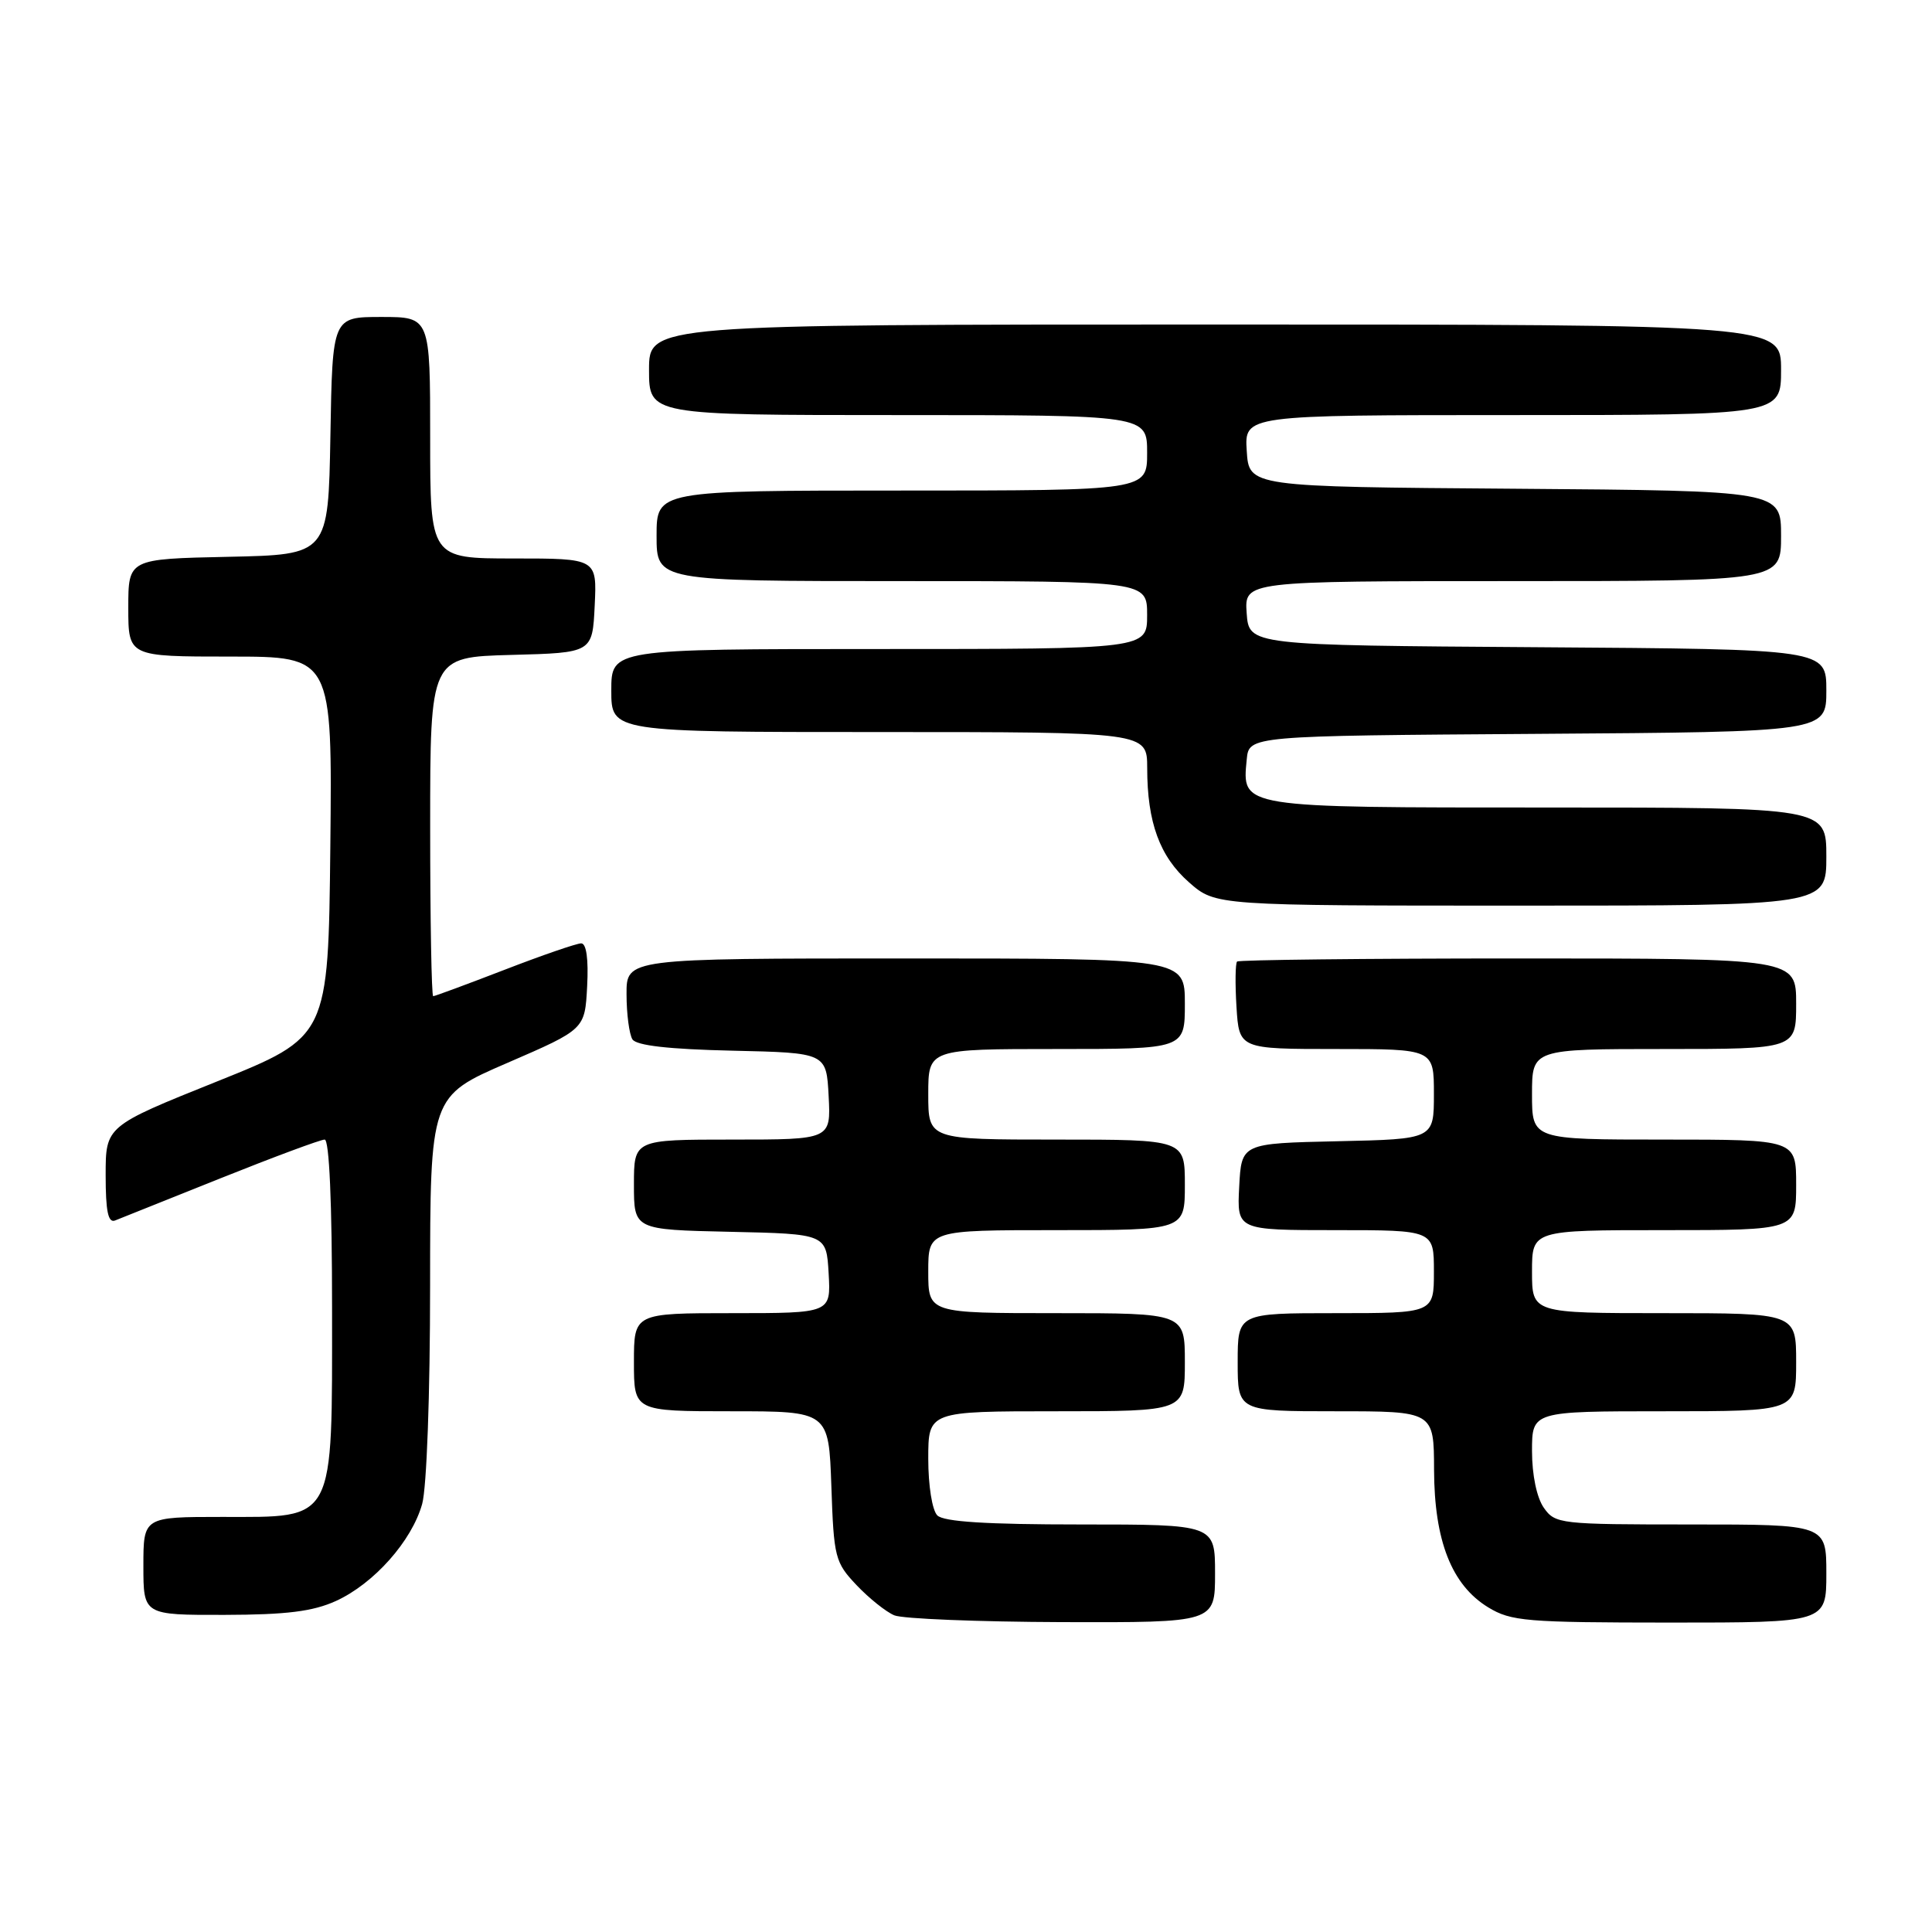 <?xml version="1.0" encoding="UTF-8" standalone="no"?>
<!DOCTYPE svg PUBLIC "-//W3C//DTD SVG 1.1//EN" "http://www.w3.org/Graphics/SVG/1.1/DTD/svg11.dtd" >
<svg xmlns="http://www.w3.org/2000/svg" xmlns:xlink="http://www.w3.org/1999/xlink" version="1.1" viewBox="0 0 256 256">
 <g >
 <path fill="currentColor"
d=" M 161.00 208.50 C 161.00 202.00 161.00 202.00 143.20 202.00 C 130.69 202.00 125.04 201.64 124.20 200.80 C 123.52 200.12 123.00 196.87 123.00 193.30 C 123.00 187.00 123.00 187.00 140.00 187.00 C 157.00 187.00 157.00 187.00 157.00 180.50 C 157.00 174.00 157.00 174.00 140.00 174.00 C 123.00 174.00 123.00 174.00 123.00 168.50 C 123.00 163.00 123.00 163.00 140.00 163.00 C 157.00 163.00 157.00 163.00 157.00 157.00 C 157.00 151.00 157.00 151.00 140.00 151.00 C 123.00 151.00 123.00 151.00 123.00 145.00 C 123.00 139.00 123.00 139.00 140.00 139.00 C 157.00 139.00 157.00 139.00 157.00 133.00 C 157.00 127.00 157.00 127.00 120.00 127.00 C 83.00 127.00 83.00 127.00 83.02 131.75 C 83.02 134.36 83.38 137.05 83.80 137.72 C 84.33 138.54 88.61 139.03 97.04 139.22 C 109.50 139.50 109.50 139.50 109.80 145.25 C 110.10 151.00 110.10 151.00 97.05 151.00 C 84.00 151.00 84.00 151.00 84.00 156.97 C 84.00 162.94 84.00 162.94 96.75 163.22 C 109.50 163.50 109.50 163.50 109.80 168.75 C 110.10 174.00 110.10 174.00 97.05 174.00 C 84.00 174.00 84.00 174.00 84.00 180.50 C 84.00 187.00 84.00 187.00 96.91 187.00 C 109.81 187.00 109.81 187.00 110.16 196.94 C 110.48 206.39 110.65 207.03 113.50 210.04 C 115.15 211.78 117.40 213.58 118.50 214.04 C 119.60 214.50 129.61 214.90 140.75 214.94 C 161.00 215.00 161.00 215.00 161.00 208.50 Z  M 242.00 208.50 C 242.00 202.00 242.00 202.00 224.06 202.00 C 206.65 202.00 206.07 201.93 204.56 199.78 C 203.63 198.45 203.00 195.44 203.00 192.28 C 203.00 187.00 203.00 187.00 220.50 187.00 C 238.00 187.00 238.00 187.00 238.00 180.50 C 238.00 174.00 238.00 174.00 220.50 174.00 C 203.00 174.00 203.00 174.00 203.00 168.50 C 203.00 163.00 203.00 163.00 220.50 163.00 C 238.00 163.00 238.00 163.00 238.00 157.00 C 238.00 151.00 238.00 151.00 220.50 151.00 C 203.00 151.00 203.00 151.00 203.00 145.00 C 203.00 139.00 203.00 139.00 220.50 139.00 C 238.00 139.00 238.00 139.00 238.00 133.00 C 238.00 127.00 238.00 127.00 201.17 127.00 C 180.91 127.00 164.15 127.19 163.92 127.41 C 163.69 127.64 163.65 130.34 163.84 133.41 C 164.19 139.00 164.19 139.00 177.09 139.00 C 190.00 139.00 190.00 139.00 190.00 144.97 C 190.00 150.94 190.00 150.94 177.25 151.22 C 164.50 151.50 164.50 151.50 164.20 157.25 C 163.90 163.00 163.90 163.00 176.95 163.00 C 190.00 163.00 190.00 163.00 190.00 168.50 C 190.00 174.00 190.00 174.00 177.00 174.00 C 164.00 174.00 164.00 174.00 164.00 180.50 C 164.00 187.00 164.00 187.00 177.00 187.00 C 190.00 187.00 190.00 187.00 190.02 194.75 C 190.05 204.17 192.35 210.02 197.19 212.98 C 200.23 214.83 202.21 214.99 221.25 215.00 C 242.00 215.00 242.00 215.00 242.00 208.50 Z  M 44.51 212.14 C 49.55 209.84 54.57 204.19 55.94 199.28 C 56.54 197.11 56.99 184.82 56.99 170.38 C 57.00 145.26 57.00 145.26 67.25 140.83 C 77.50 136.39 77.50 136.39 77.80 130.70 C 77.99 127.08 77.70 125.00 77.01 125.00 C 76.41 125.00 71.85 126.57 66.86 128.50 C 61.88 130.42 57.62 132.00 57.40 132.00 C 57.18 132.00 57.00 121.89 57.00 109.53 C 57.00 87.07 57.00 87.07 67.75 86.78 C 78.50 86.50 78.50 86.50 78.80 80.25 C 79.10 74.00 79.10 74.00 68.05 74.00 C 57.00 74.00 57.00 74.00 57.00 58.00 C 57.00 42.00 57.00 42.00 50.53 42.00 C 44.05 42.00 44.05 42.00 43.78 57.75 C 43.50 73.50 43.50 73.50 30.25 73.78 C 17.00 74.06 17.00 74.06 17.00 80.53 C 17.00 87.00 17.00 87.00 30.52 87.00 C 44.03 87.00 44.03 87.00 43.77 112.19 C 43.50 137.38 43.50 137.38 28.75 143.30 C 14.00 149.22 14.00 149.22 14.00 155.72 C 14.00 160.51 14.33 162.08 15.25 161.72 C 15.94 161.44 22.24 158.92 29.27 156.11 C 36.29 153.30 42.48 151.00 43.02 151.00 C 43.63 151.00 44.00 159.37 44.00 173.37 C 44.00 202.03 44.55 201.00 29.43 201.00 C 19.00 201.00 19.00 201.00 19.00 207.50 C 19.00 214.00 19.00 214.00 29.75 213.98 C 37.98 213.96 41.44 213.53 44.51 212.14 Z  M 242.00 113.50 C 242.00 107.00 242.00 107.00 205.07 107.00 C 164.10 107.00 164.57 107.07 165.20 100.62 C 165.50 97.50 165.50 97.50 203.75 97.24 C 242.00 96.98 242.00 96.98 242.00 91.50 C 242.00 86.02 242.00 86.02 203.75 85.76 C 165.50 85.50 165.50 85.50 165.19 81.25 C 164.89 77.00 164.89 77.00 200.44 77.00 C 236.00 77.00 236.00 77.00 236.00 71.01 C 236.00 65.03 236.00 65.03 200.75 64.76 C 165.50 64.50 165.50 64.50 165.20 59.75 C 164.89 55.00 164.89 55.00 200.45 55.00 C 236.00 55.00 236.00 55.00 236.00 49.00 C 236.00 43.00 236.00 43.00 161.00 43.00 C 86.00 43.00 86.00 43.00 86.00 49.00 C 86.00 55.00 86.00 55.00 119.00 55.00 C 152.00 55.00 152.00 55.00 152.00 60.00 C 152.00 65.00 152.00 65.00 119.50 65.00 C 87.00 65.00 87.00 65.00 87.00 71.00 C 87.00 77.00 87.00 77.00 119.50 77.00 C 152.00 77.00 152.00 77.00 152.00 81.50 C 152.00 86.00 152.00 86.00 116.50 86.00 C 81.00 86.00 81.00 86.00 81.00 91.50 C 81.00 97.00 81.00 97.00 116.50 97.00 C 152.00 97.00 152.00 97.00 152.01 101.75 C 152.01 108.98 153.67 113.50 157.56 116.92 C 161.07 120.00 161.07 120.00 201.53 120.00 C 242.00 120.00 242.00 120.00 242.00 113.50 Z "/>
</g>
</svg>